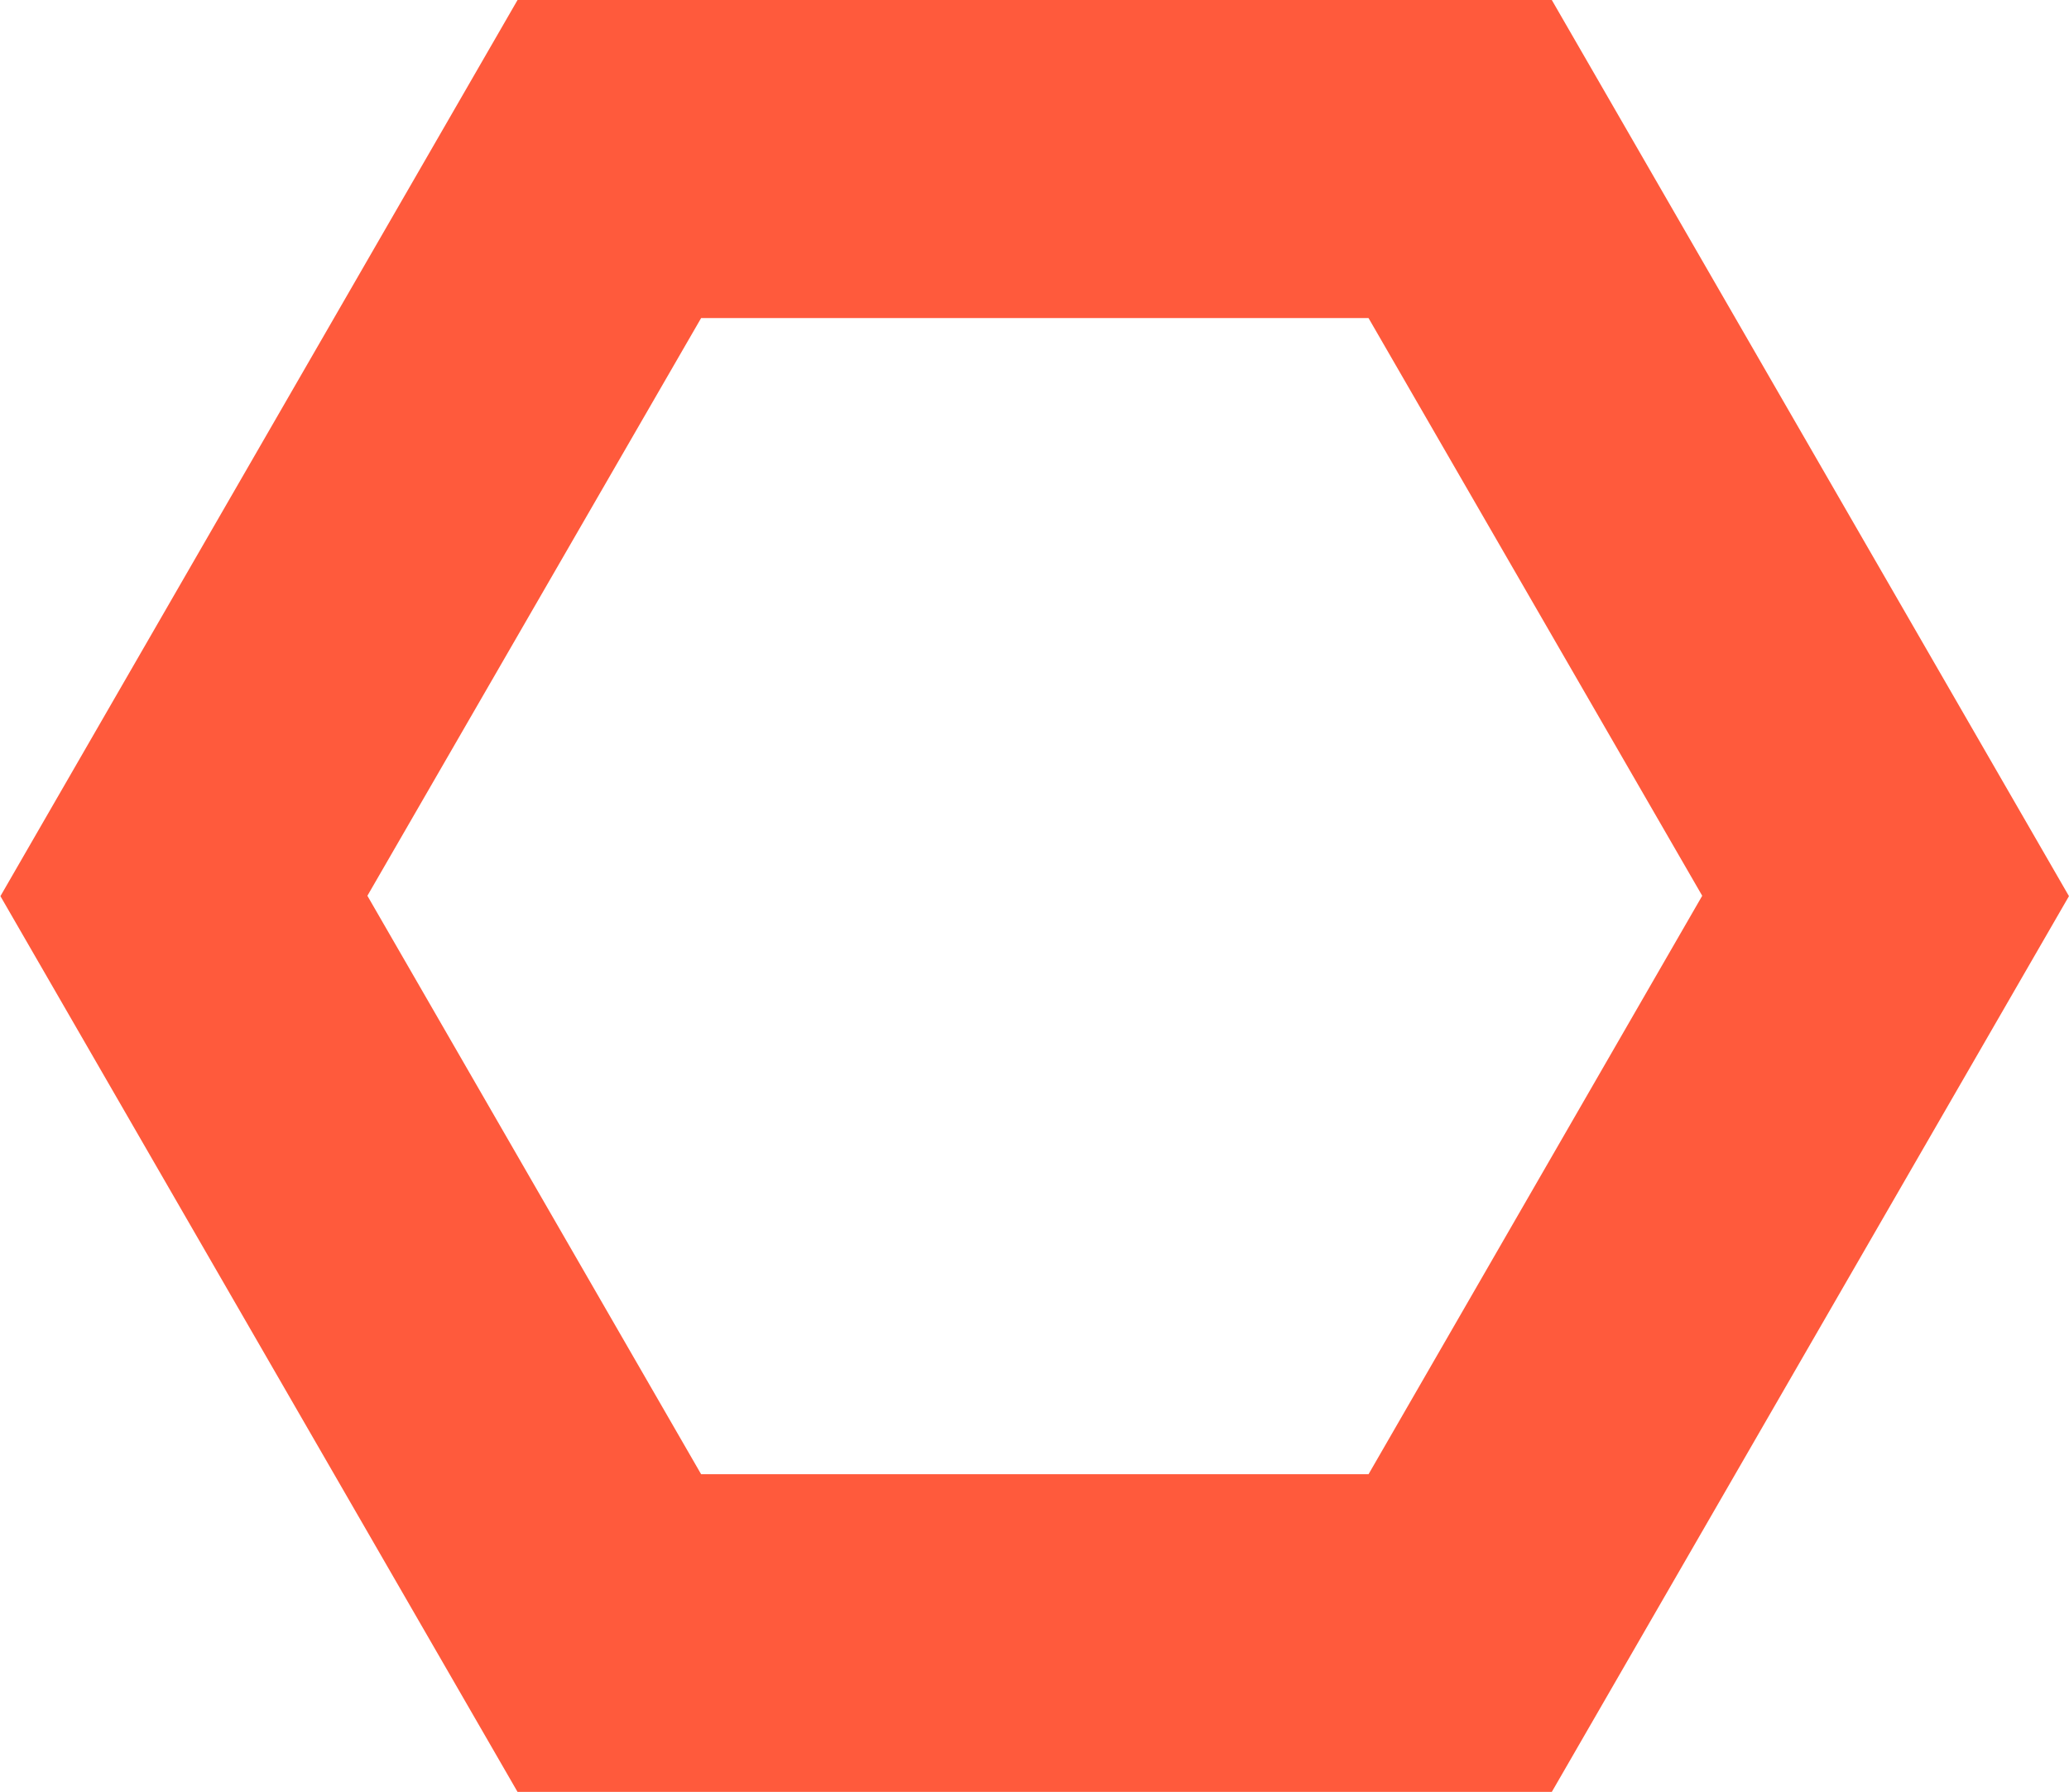 <svg xmlns="http://www.w3.org/2000/svg" width="54.125" height="46.88" viewBox="0 0 54.125 46.88">
<defs>
    <style>
      .cls-1 {
        fill: #ff5a3c;
        fill-rule: evenodd;
      }
    </style>
  </defs>
  <path id="Polygon_Hole" data-name="Polygon Hole" class="cls-1" d="M278.855,6872.97l13.528-23.44h27.056l13.529,23.44-13.529,23.43H292.383Zm9.6-.01,8.73-15.11h17.46l8.729,15.11-8.729,15.13h-17.46Z" transform="translate(-278.844 -6849.53)"/>
</svg>
